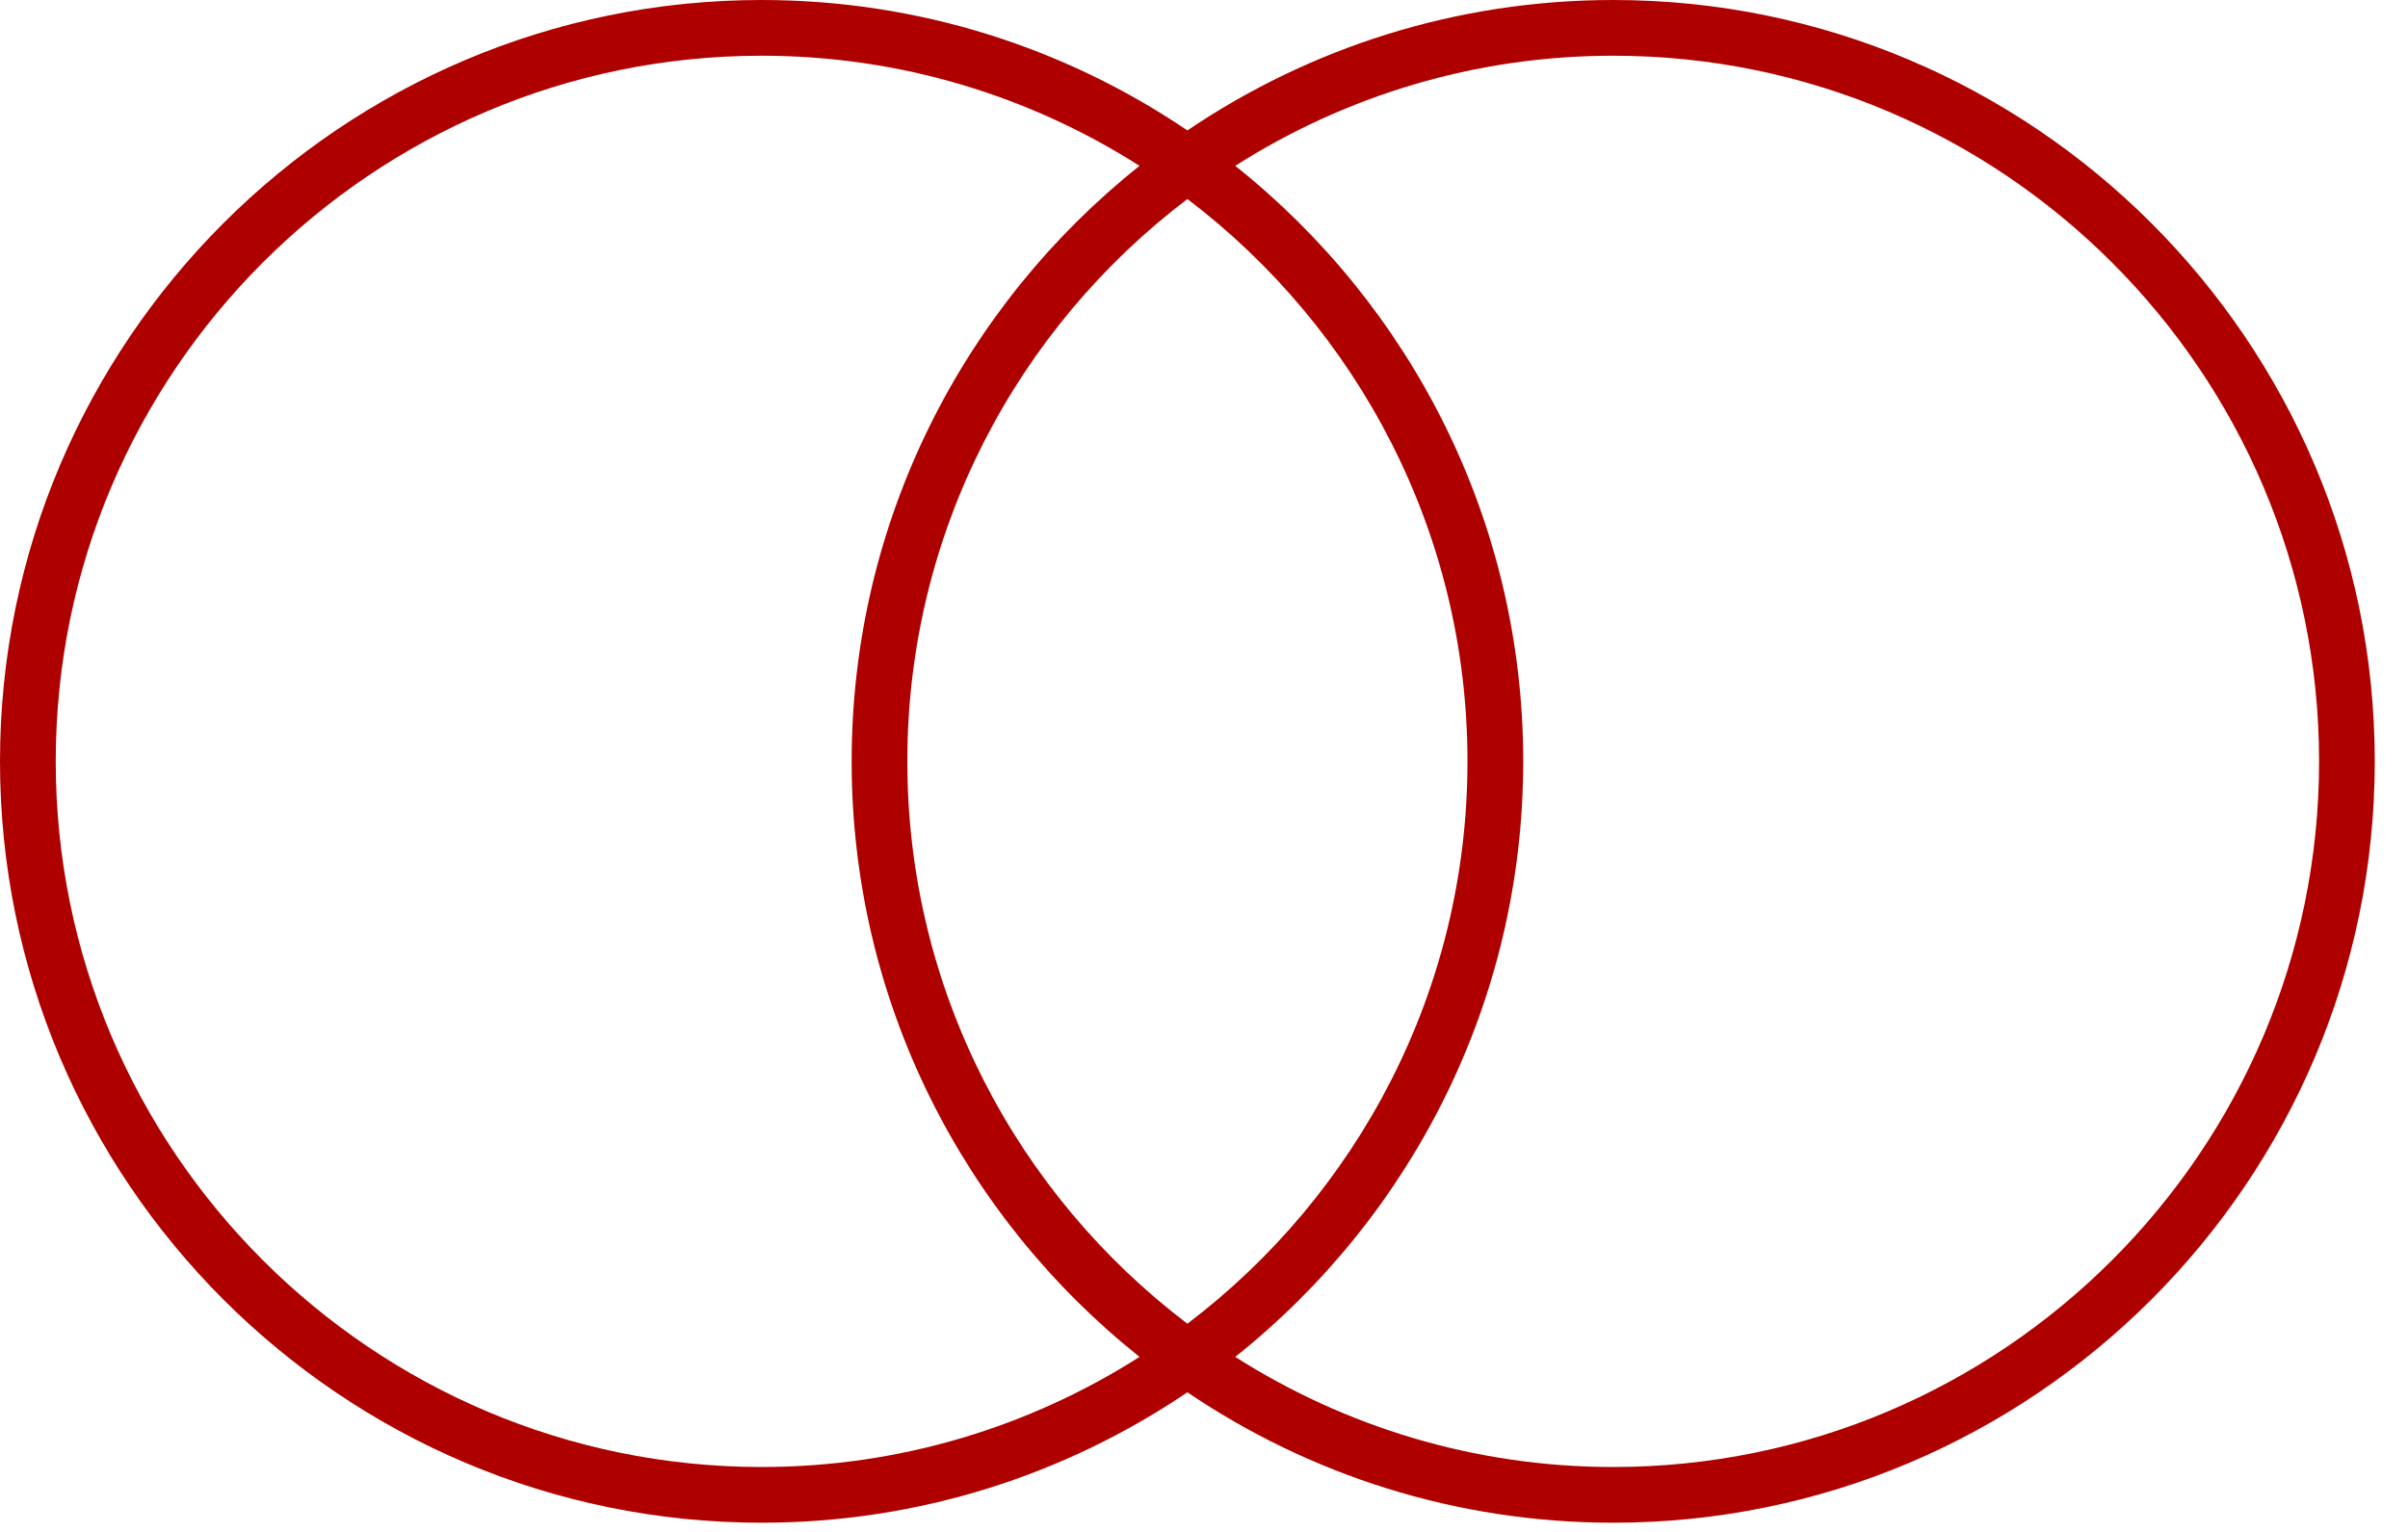 <?xml version="1.0" encoding="UTF-8"?>
<svg width="55px" height="35px" viewBox="0 0 55 35" version="1.1" xmlns="http://www.w3.org/2000/svg" xmlns:xlink="http://www.w3.org/1999/xlink">
    <!-- Generator: sketchtool 48.2 (47327) - http://www.bohemiancoding.com/sketch -->
    <title>1F210AE5-31F0-46E9-AF10-8B0A8277945C</title>
    <desc>Created with sketchtool.</desc>
    <defs></defs>
    <g id="Environment-Services" stroke="none" stroke-width="1" fill="none" fill-rule="evenodd" transform="translate(-358, -442)">
        <g id="Group-5" transform="translate(358, 442)" fill="#AF0000" fill-rule="nonzero">
            <path d="M36.847,0 C33.247,0 29.9,1.1 27.121,2.98 C24.343,1.1 20.996,0 17.396,0 C7.804,0 0,7.804 0,17.395 C0,26.986 7.804,34.79 17.395,34.79 C20.995,34.79 24.342,33.69 27.121,31.81 C29.898,33.69 33.246,34.79 36.846,34.79 C46.438,34.79 54.241,26.986 54.241,17.395 C54.241,7.804 46.438,0 36.847,0 Z M17.396,33.517 C8.506,33.517 1.273,26.285 1.273,17.395 C1.273,8.505 8.505,1.273 17.395,1.273 C20.569,1.273 23.53,2.199 26.027,3.789 C22.025,6.978 19.452,11.89 19.452,17.395 C19.452,22.9 22.025,27.812 26.028,31.001 C23.53,32.591 20.57,33.517 17.396,33.517 Z M27.121,4.547 C31.004,7.494 33.518,12.156 33.518,17.395 C33.518,22.634 31.004,27.296 27.121,30.243 C23.237,27.296 20.724,22.634 20.724,17.395 C20.724,12.156 23.237,7.494 27.121,4.547 Z M36.847,33.517 C33.673,33.517 30.712,32.591 28.214,31.001 C32.218,27.812 34.791,22.9 34.791,17.395 C34.791,11.89 32.218,6.978 28.214,3.789 C30.712,2.199 33.673,1.273 36.847,1.273 C45.737,1.273 52.969,8.505 52.969,17.395 C52.969,26.285 45.737,33.517 36.847,33.517 Z" id="Shape"></path>
        </g>
    </g>
</svg>